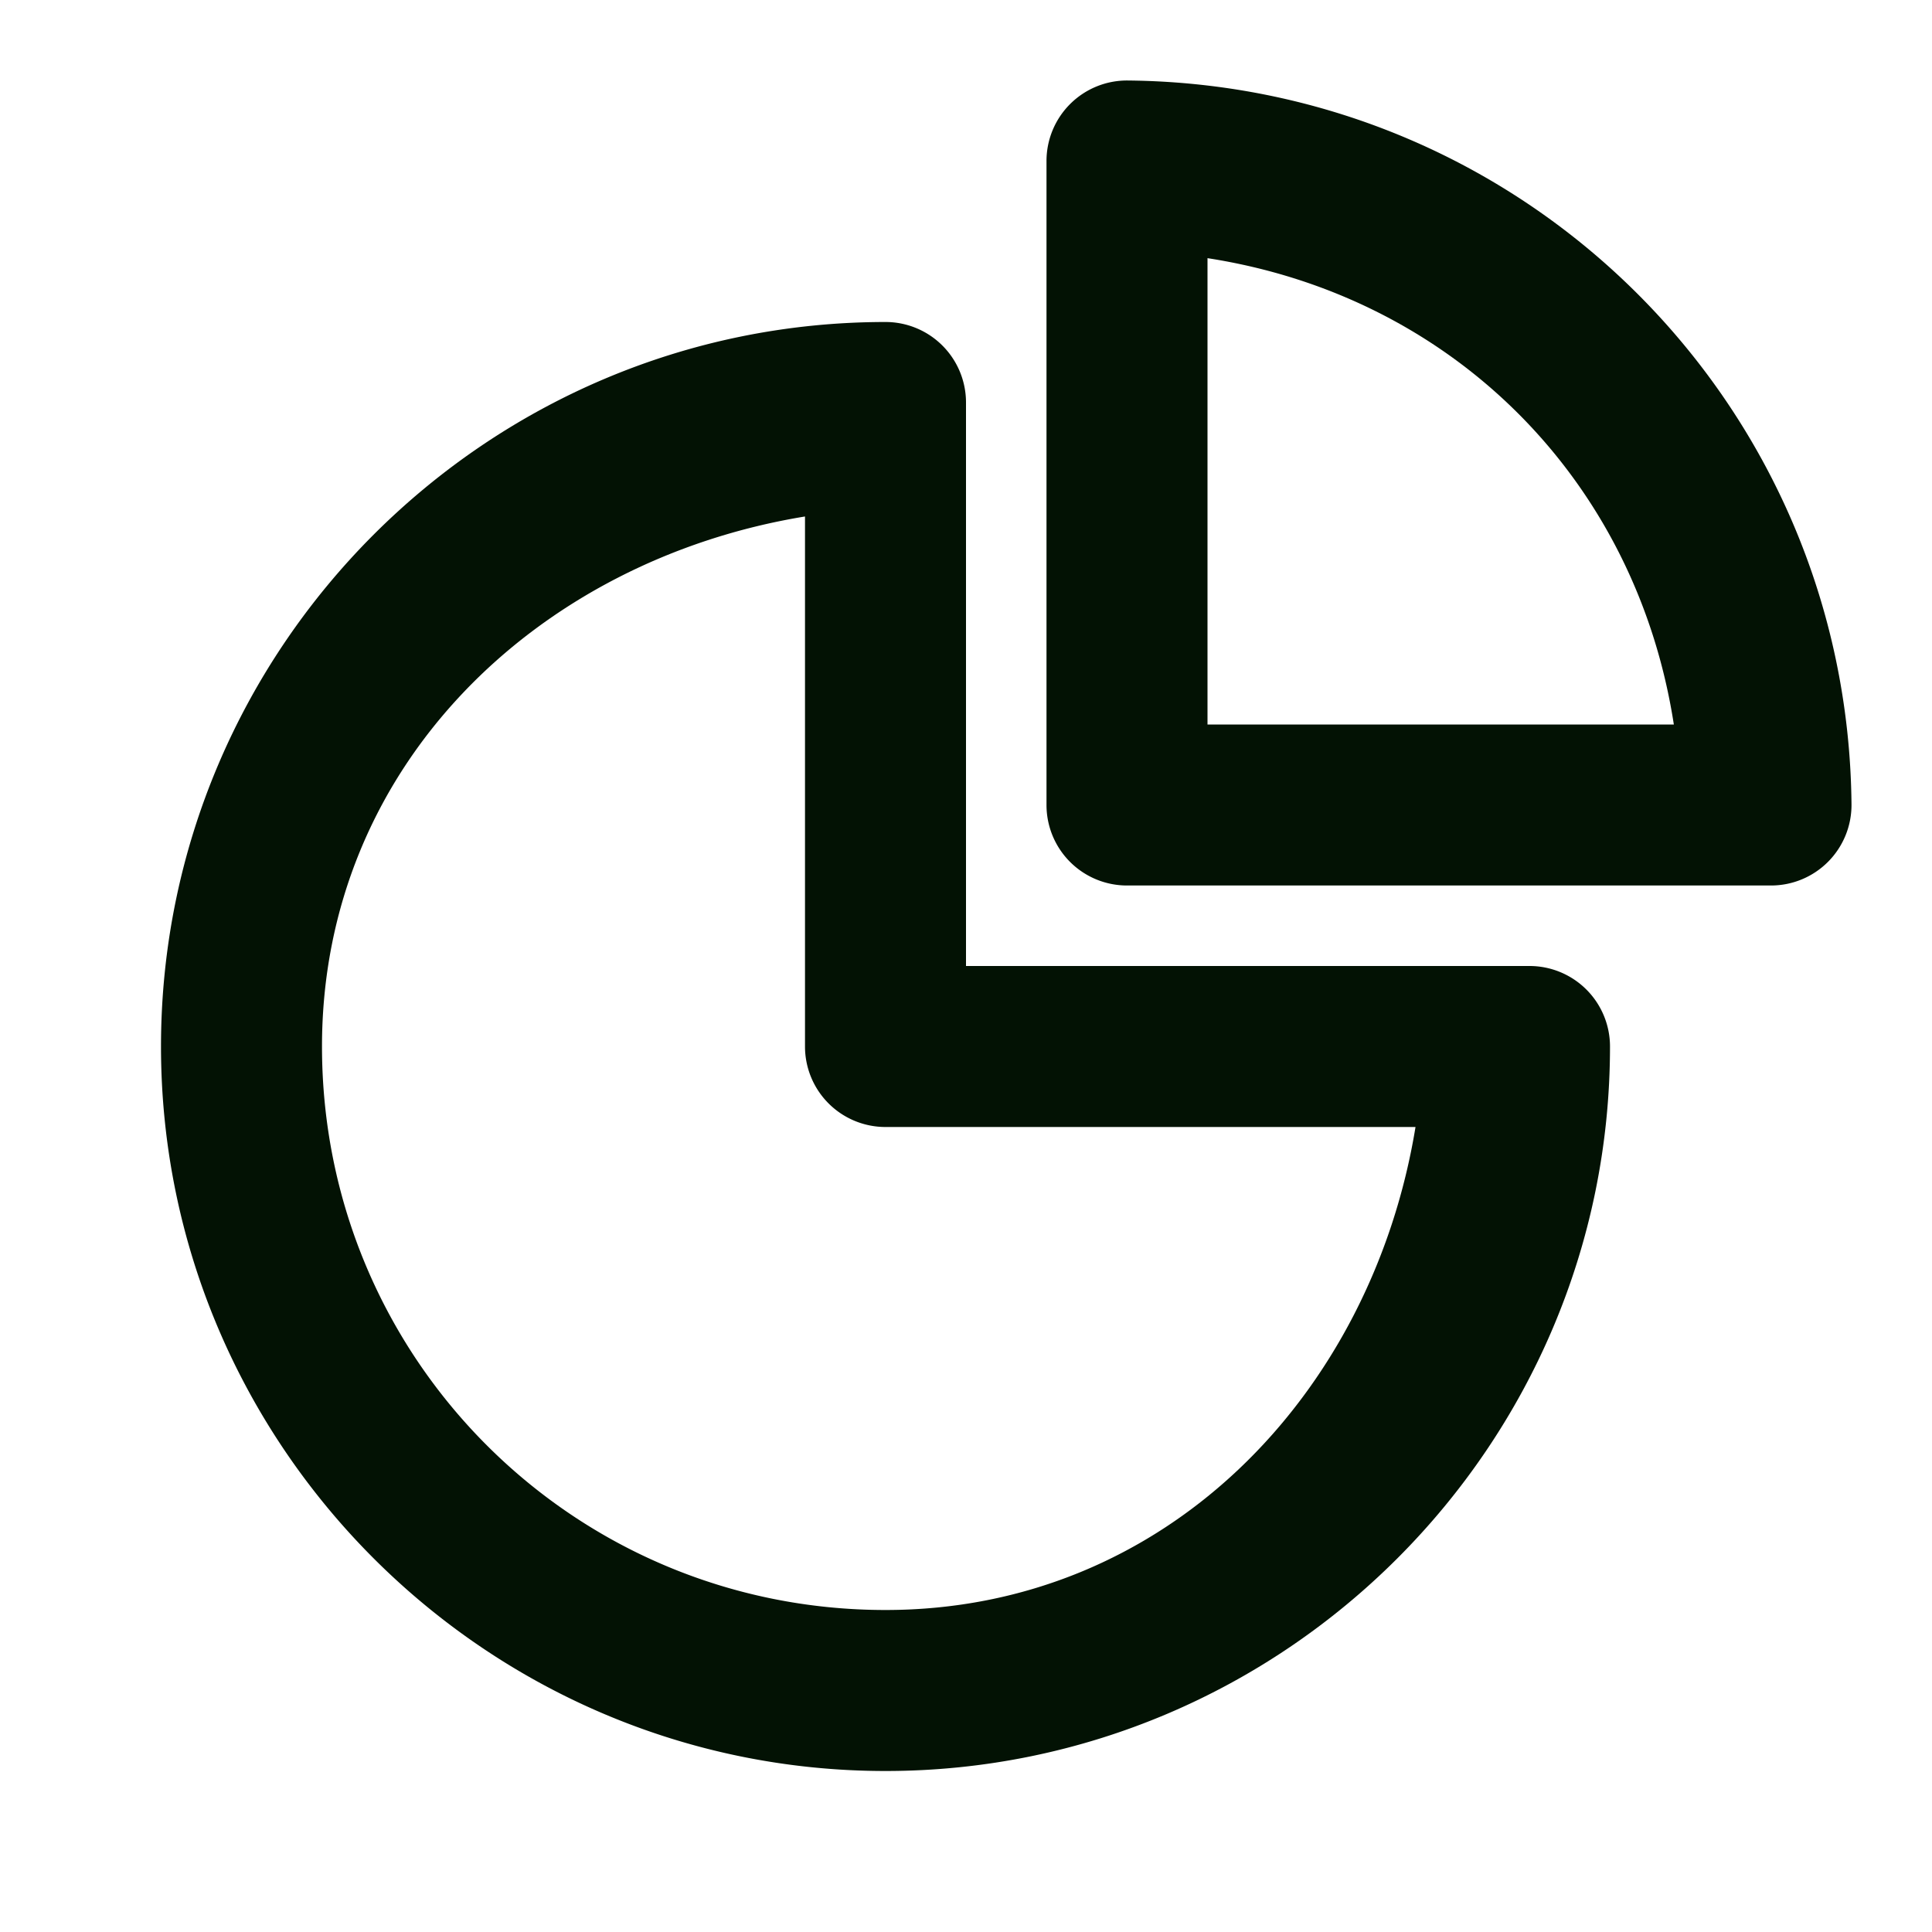 <?xml version="1.0" encoding="UTF-8" standalone="no"?>
<svg
   xmlns:dc="http://purl.org/dc/elements/1.1/"
   xmlns:cc="http://creativecommons.org/ns#"
   xmlns:rdf="http://www.w3.org/1999/02/22-rdf-syntax-ns#"
   xmlns:svg="http://www.w3.org/2000/svg"
   xmlns="http://www.w3.org/2000/svg"
   xmlns:sodipodi="http://sodipodi.sourceforge.net/DTD/sodipodi-0.dtd"
   xmlns:inkscape="http://www.inkscape.org/namespaces/inkscape"
   width="100%"
   height="100%"
   viewBox="0 0 24 24"
   version="1.1"
   xml:space="preserve"
   style="fill-rule:evenodd;clip-rule:evenodd;stroke-linecap:round;stroke-linejoin:round;stroke-miterlimit:1.414;"
   id="svg4768"
   inkscape:version="0.91 r13725"
   sodipodi:docname="chart-pie.svg"><defs
     id="defs4780" /><sodipodi:namedview
     pagecolor="#ffffff"
     bordercolor="#666666"
     borderopacity="1"
     objecttolerance="10"
     gridtolerance="10"
     guidetolerance="10"
     inkscape:pageopacity="0"
     inkscape:pageshadow="2"
     inkscape:window-width="640"
     inkscape:window-height="480"
     id="namedview4778"
     showgrid="false"
     inkscape:zoom="19"
     inkscape:cx="12"
     inkscape:cy="12"
     inkscape:current-layer="svg4768" /><g
     transform="matrix(4,0,0,4,-37,-35)"
     id="g4770"><path
       style="color:#000000;font-style:normal;font-variant:normal;font-weight:normal;font-stretch:normal;font-size:medium;line-height:normal;font-family:sans-serif;text-indent:0;text-align:start;text-decoration:none;text-decoration-line:none;text-decoration-style:solid;text-decoration-color:#000000;letter-spacing:normal;word-spacing:normal;text-transform:none;direction:ltr;block-progression:tb;writing-mode:lr-tb;baseline-shift:baseline;text-anchor:start;white-space:normal;clip-rule:nonzero;display:inline;overflow:visible;visibility:visible;opacity:1;isolation:auto;mix-blend-mode:normal;color-interpolation:sRGB;color-interpolation-filters:linearRGB;solid-color:#000000;solid-opacity:1;fill:#031204;fill-opacity:1;fill-rule:nonzero;stroke:none;stroke-width:0.5px;stroke-linecap:butt;stroke-linejoin:miter;stroke-miterlimit:1.414;stroke-dasharray:none;stroke-dashoffset:0;stroke-opacity:1;color-rendering:auto;image-rendering:auto;shape-rendering:auto;text-rendering:auto;enable-background:accumulate"
       d="m 12,9.75 c -1.239,0 -2.25,1.011 -2.25,2.25 0,1.239 1.011,2.25 2.25,2.25 1.239,0 2.25,-1.011 2.25,-2.25 A 0.25,0.25 0 0 0 14,11.75 l -1.75,0 0,-1.75 A 0.25,0.25 0 0 0 12,9.75 Z M 11.75,10.354 11.75,12 A 0.25,0.25 0 0 0 12,12.25 l 1.646,0 c -0.136,0.831 -0.776,1.5 -1.646,1.5 -0.969,0 -1.75,-0.781 -1.75,-1.75 0,-0.871 0.669,-1.51 1.5,-1.646 z"
       id="path4772"
       inkscape:connector-curvature="0" /></g><g
     transform="matrix(1,0,0,1,2,-2)"
     id="g4774"><path
       style="color:#000000;font-style:normal;font-variant:normal;font-weight:normal;font-stretch:normal;font-size:medium;line-height:normal;font-family:sans-serif;text-indent:0;text-align:start;text-decoration:none;text-decoration-line:none;text-decoration-style:solid;text-decoration-color:#000000;letter-spacing:normal;word-spacing:normal;text-transform:none;direction:ltr;block-progression:tb;writing-mode:lr-tb;baseline-shift:baseline;text-anchor:start;white-space:normal;clip-rule:nonzero;display:inline;overflow:visible;visibility:visible;opacity:1;isolation:auto;mix-blend-mode:normal;color-interpolation:sRGB;color-interpolation-filters:linearRGB;solid-color:#000000;solid-opacity:1;fill:#031204;fill-opacity:1;fill-rule:nonzero;stroke:none;stroke-width:2px;stroke-linecap:butt;stroke-linejoin:miter;stroke-miterlimit:1.414;stroke-dasharray:none;stroke-dashoffset:0;stroke-opacity:1;color-rendering:auto;image-rendering:auto;shape-rendering:auto;text-rendering:auto;enable-background:accumulate"
       d="M 12.01,3 A 1,1 0 0 0 11,4 l 0,8 a 1,1 0 0 0 1,1 l 8,0 a 1,1 0 0 0 1,-1.01 C 20.953,7.034 16.966,3.047 12.01,3 Z M 13,5.207 C 16.044,5.678 18.322,7.956 18.793,11 L 13,11 13,5.207 Z"
       id="path4776"
       inkscape:connector-curvature="0" /></g></svg>